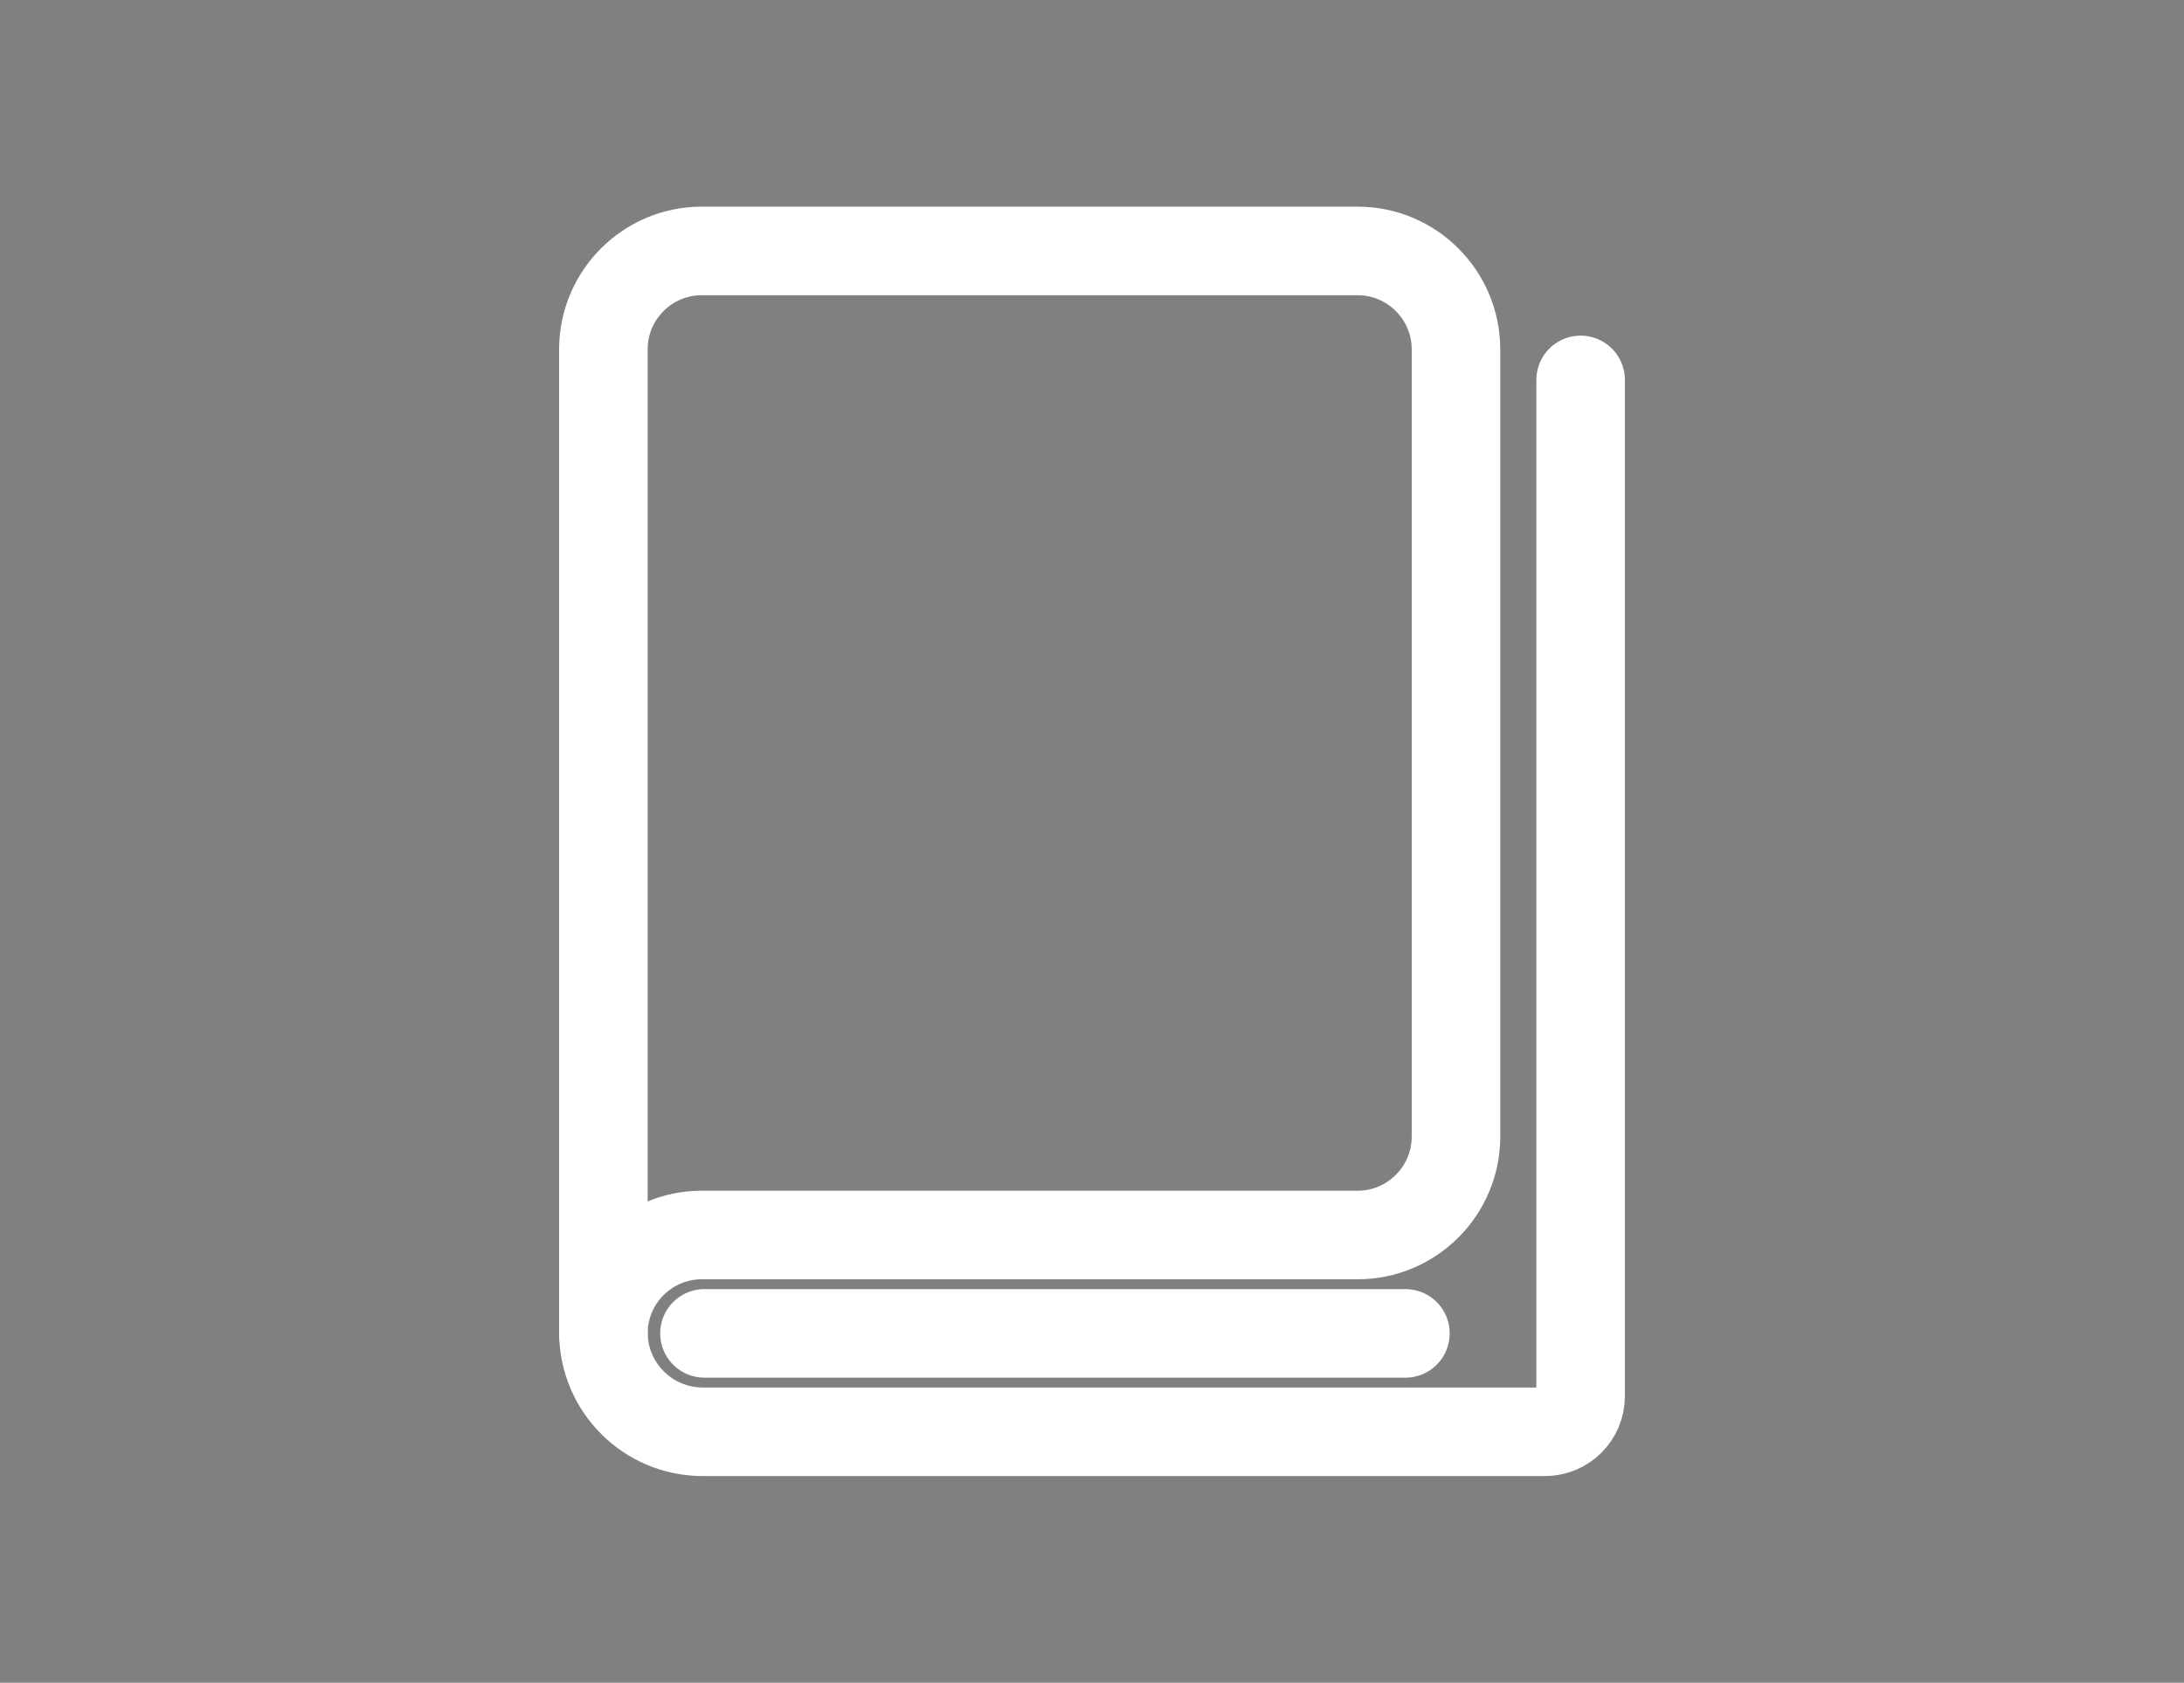 <?xml version="1.0" encoding="utf-8"?>
<!-- Generator: Adobe Illustrator 16.0.0, SVG Export Plug-In . SVG Version: 6.00 Build 0)  -->
<!DOCTYPE svg PUBLIC "-//W3C//DTD SVG 1.1//EN" "http://www.w3.org/Graphics/SVG/1.1/DTD/svg11.dtd">
<svg version="1.1" id="图层_1" xmlns="http://www.w3.org/2000/svg" xmlns:xlink="http://www.w3.org/1999/xlink" x="0px" y="0px"
	 width="74px" height="57px" viewBox="0 0 74 57" enable-background="new 0 0 74 57" xml:space="preserve">
<rect x="0" y="0" width="74" height="57" fill="#808080" stroke="none"/>
<path fill="none" stroke="#2C2C2C" stroke-linecap="round" stroke-linejoin="round" stroke-miterlimit="10" d="M20.444,45.167
	c0-1.837,1.495-3.333,3.333-3.333H46c1.838,0,3.333-1.496,3.333-3.334V11.834C49.333,9.996,47.838,8.5,46,8.5H23.777
	c-1.838,0-3.333,1.496-3.333,3.334V45.167"/>
<path fill="none" stroke="#2C2C2C" stroke-linecap="round" stroke-linejoin="round" stroke-miterlimit="10" d="M53.556,12.869
	v34.423c0,0.668-0.541,1.208-1.208,1.208H23.811c-1.858,0-3.366-1.506-3.366-3.366"/>
<line fill="#2B2D2D" x1="23.869" y1="45.167" x2="47.619" y2="45.167"/>
<path fill="none" stroke="#fff" stroke-width="3" stroke-linecap="round" stroke-linejoin="round" stroke-miterlimit="10" d="
	M20.444,45.167c0-1.837,1.495-3.333,3.333-3.333H46c1.838,0,3.333-1.496,3.333-3.334V11.834C49.333,9.996,47.838,8.5,46,8.5H23.777
	c-1.838,0-3.333,1.496-3.333,3.334V45.167"/>
<path fill="none" stroke="#fff" stroke-width="3" stroke-linecap="round" stroke-linejoin="round" stroke-miterlimit="10" d="
	M53.556,12.869v34.423c0,0.668-0.541,1.208-1.208,1.208H23.811c-1.858,0-3.366-1.506-3.366-3.366"/>
<line fill="none" stroke="#fff" stroke-width="3" stroke-linecap="round" stroke-linejoin="round" stroke-miterlimit="10" x1="23.869" y1="45.167" x2="47.619" y2="45.167"/>
</svg>
